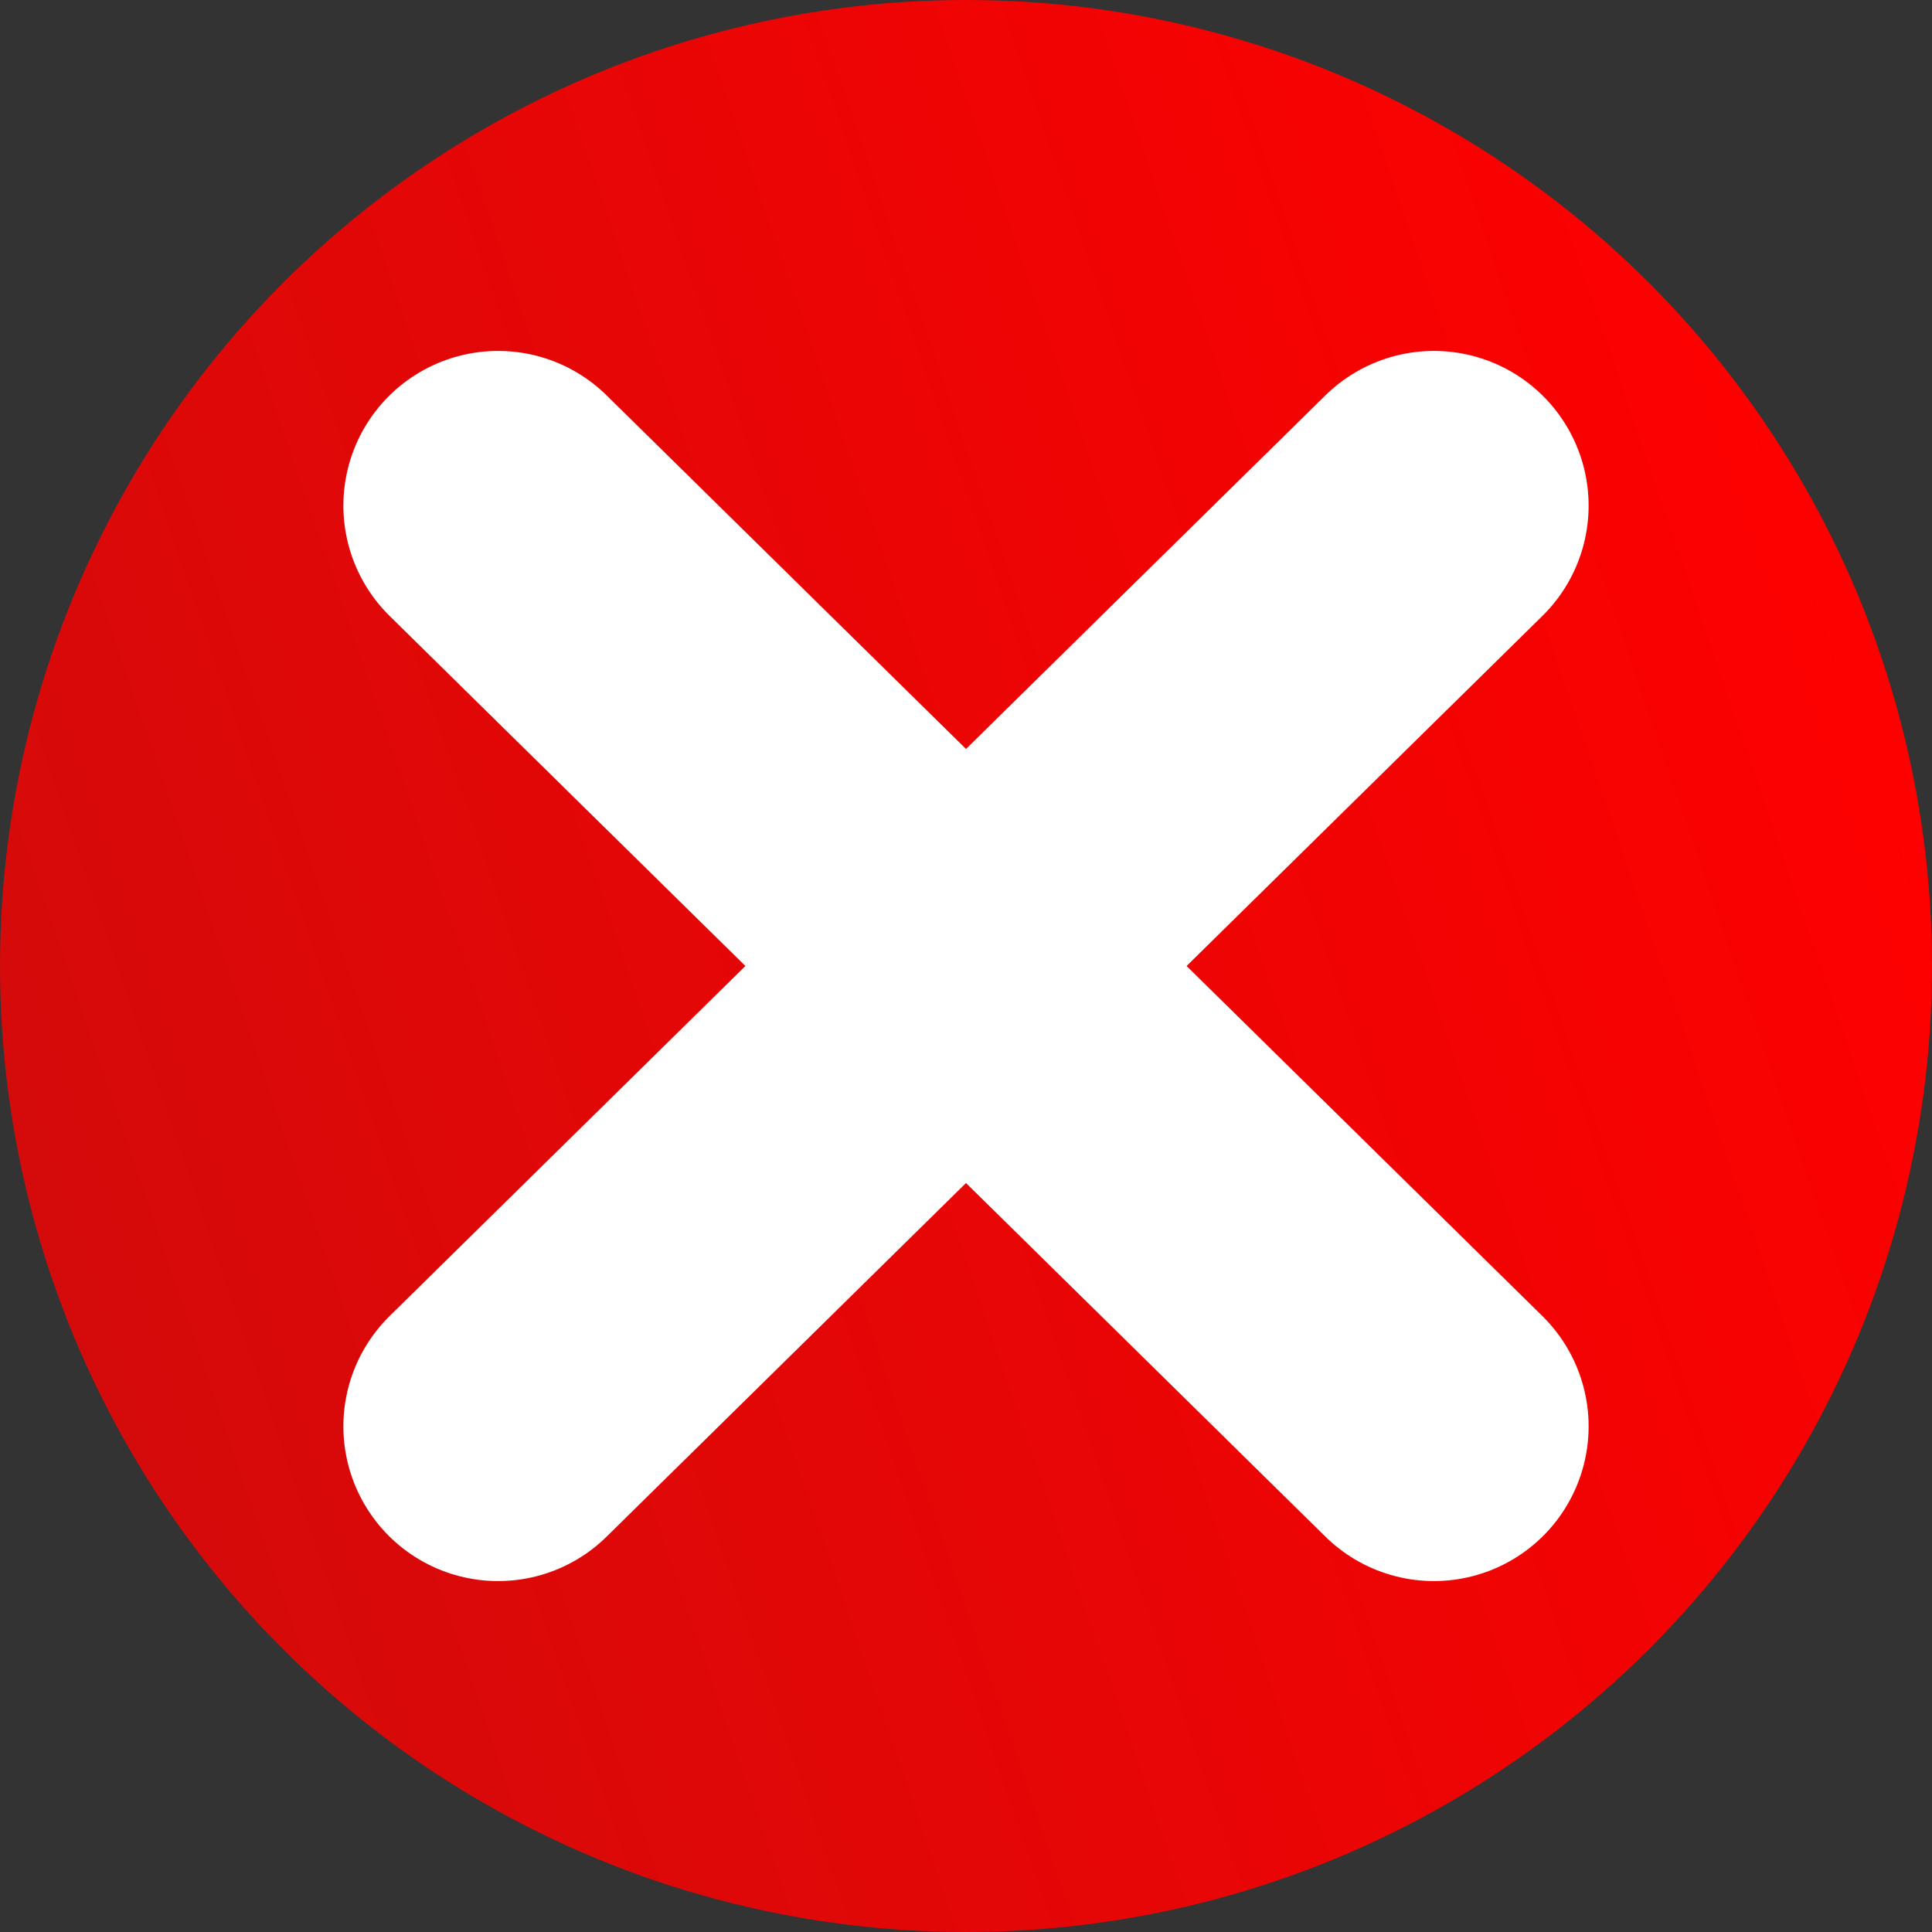 <svg xmlns="http://www.w3.org/2000/svg" xmlns:xlink="http://www.w3.org/1999/xlink" width="512" height="512" viewBox="0 0 512 512">
  <rect x="0" y="0" width="512" height="512" fill="#333333" stroke="none"/>
  <defs>
    <linearGradient id="linear-gradient" x1="0.052" y1="0.677" x2="1" y2="0.352" gradientUnits="objectBoundingBox">
      <stop offset="0" stop-color="#fe0000" stop-opacity="0.8"/>
      <stop offset="1" stop-color="red"/>
    </linearGradient>
  </defs>
  <g id="delete" transform="translate(3140 -14740)">
    <circle id="Ellipse_112" data-name="Ellipse 112" cx="256" cy="256" r="256" transform="translate(-3140 14740)" fill="url(#linear-gradient)"/>
    <g id="Group_327" data-name="Group 327" transform="translate(-4.5 0.5)">
      <line id="Line_58" data-name="Line 58" x1="248" y2="244" transform="translate(-3003.5 14873.5)" fill="none" stroke="#fff" stroke-linecap="round" stroke-width="82"/>
      <line id="Line_59" data-name="Line 59" x2="248" y2="244" transform="translate(-3003.5 14873.5)" fill="none" stroke="#fff" stroke-linecap="round" stroke-width="82"/>
    </g>
  </g>
</svg>
